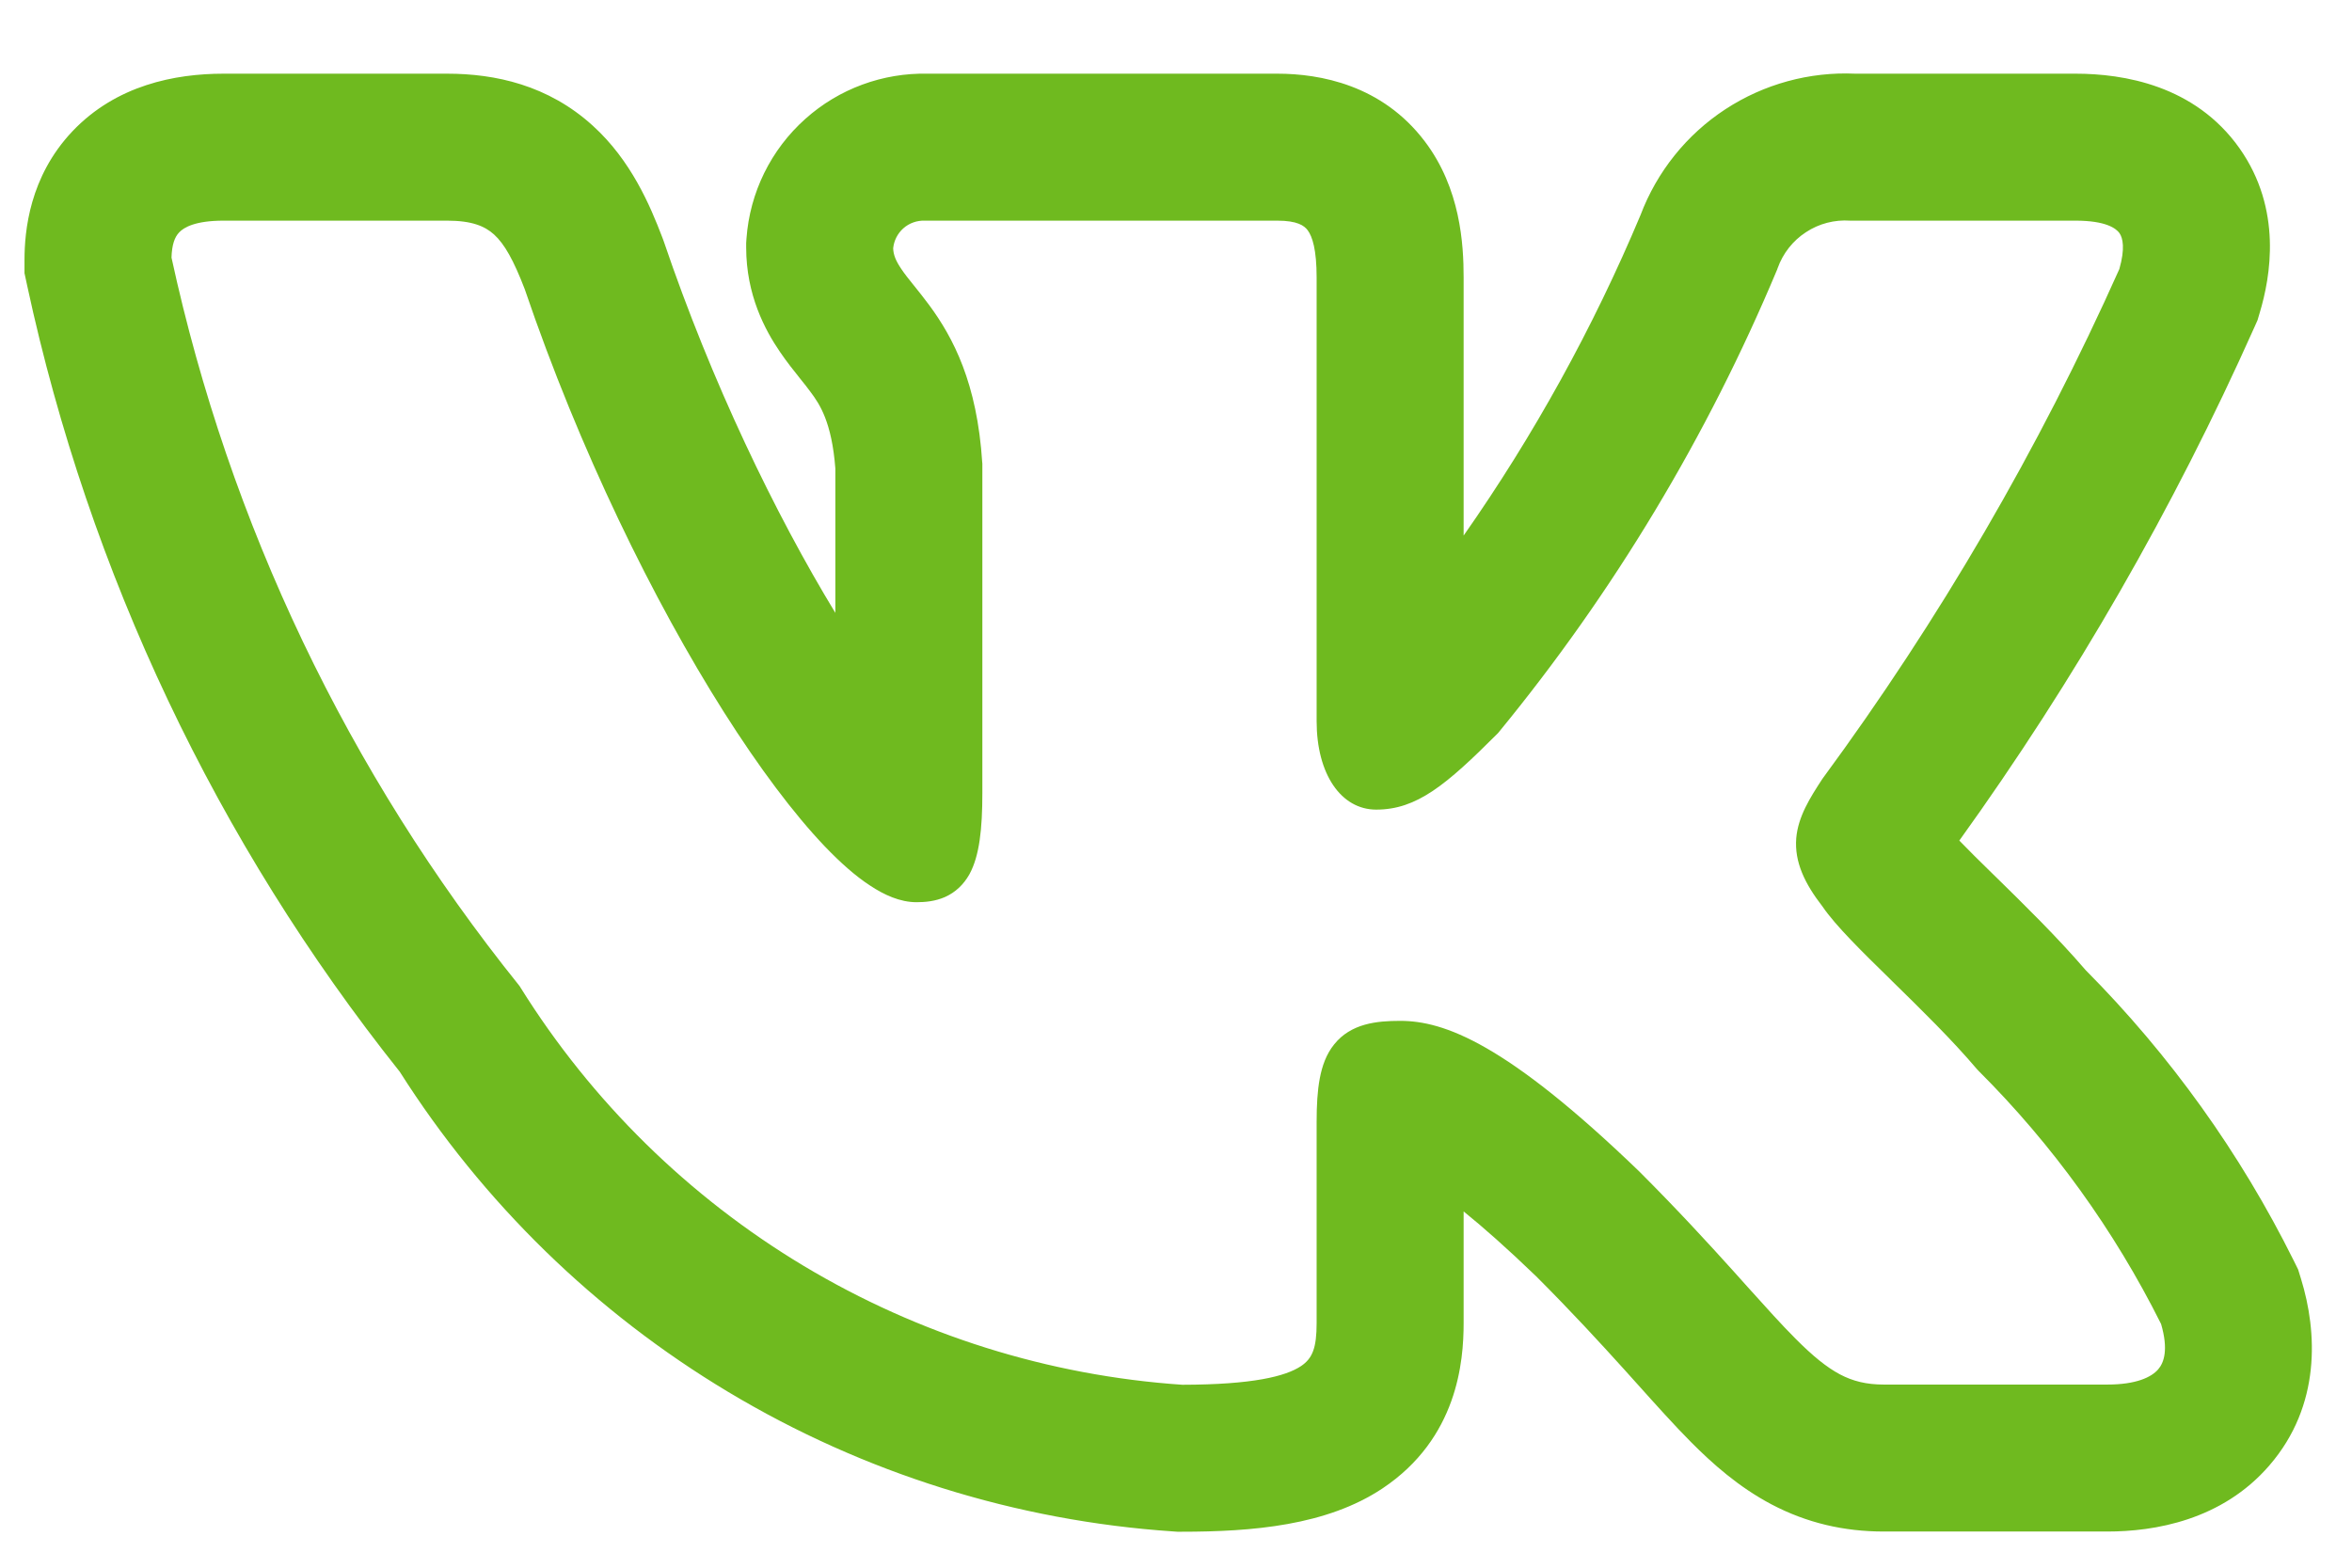 <svg width="24" height="16" viewBox="0 0 24 16" fill="none" xmlns="http://www.w3.org/2000/svg">
<path fill-rule="evenodd" clip-rule="evenodd" d="M23.405 12.865C22.861 11.77 22.144 10.769 21.282 9.901C20.989 9.56 20.645 9.224 20.377 8.961L20.339 8.924C20.201 8.789 20.086 8.676 19.993 8.579C21.171 6.941 22.18 5.186 23.003 3.342L23.036 3.268L23.059 3.19C23.168 2.827 23.292 2.137 22.852 1.513C22.396 0.869 21.667 0.752 21.178 0.752H18.931C18.463 0.731 17.999 0.858 17.606 1.115C17.21 1.374 16.907 1.753 16.74 2.195C16.256 3.348 15.651 4.444 14.935 5.466V2.833C14.935 2.492 14.903 1.923 14.538 1.442C14.102 0.867 13.471 0.752 13.033 0.752H9.467C9.008 0.742 8.561 0.906 8.218 1.213C7.866 1.527 7.651 1.965 7.617 2.435L7.614 2.48V2.525C7.614 3.01 7.806 3.368 7.96 3.593C8.029 3.694 8.102 3.786 8.149 3.844L8.159 3.857C8.209 3.919 8.242 3.96 8.275 4.006C8.363 4.124 8.488 4.308 8.524 4.782V6.255C7.909 5.244 7.261 3.9 6.773 2.463L6.765 2.441L6.757 2.42C6.635 2.101 6.44 1.637 6.049 1.283C5.593 0.868 5.053 0.752 4.562 0.752H2.282C1.785 0.752 1.186 0.869 0.739 1.34C0.3 1.804 0.25 2.359 0.25 2.654V2.788L0.278 2.918C0.91 5.849 2.211 8.594 4.079 10.938C4.927 12.274 6.075 13.394 7.432 14.207C8.811 15.034 10.367 15.522 11.972 15.63L12.013 15.633H12.055C12.781 15.633 13.538 15.57 14.107 15.191C14.874 14.679 14.935 13.894 14.935 13.502V12.364C15.132 12.523 15.376 12.738 15.675 13.026C16.037 13.388 16.325 13.702 16.572 13.975L16.704 14.122L16.705 14.123C16.896 14.336 17.085 14.547 17.257 14.72C17.473 14.937 17.74 15.176 18.075 15.353C18.437 15.544 18.818 15.631 19.222 15.631H21.503C21.984 15.631 22.674 15.517 23.158 14.955C23.686 14.343 23.646 13.592 23.48 13.053L23.45 12.956L23.405 12.865ZM17.686 12.971C17.429 12.686 17.119 12.348 16.728 11.957L16.725 11.954C15.368 10.646 14.735 10.419 14.287 10.419C14.049 10.419 13.785 10.445 13.614 10.659C13.533 10.759 13.491 10.88 13.467 11.007C13.443 11.133 13.435 11.282 13.435 11.45V13.502C13.435 13.757 13.393 13.864 13.275 13.943C13.118 14.047 12.783 14.132 12.064 14.133C10.699 14.04 9.376 13.624 8.203 12.921C7.028 12.216 6.037 11.242 5.312 10.08L5.304 10.067L5.295 10.055C3.553 7.888 2.34 5.346 1.75 2.629C1.754 2.498 1.782 2.42 1.828 2.372C1.875 2.322 1.99 2.252 2.282 2.252H4.562C4.815 2.252 4.947 2.308 5.041 2.393C5.148 2.49 5.241 2.656 5.354 2.95C5.914 4.596 6.67 6.136 7.387 7.268C7.745 7.833 8.098 8.304 8.415 8.637C8.574 8.803 8.729 8.941 8.878 9.038C9.021 9.133 9.184 9.208 9.352 9.208C9.44 9.208 9.543 9.199 9.643 9.155C9.75 9.107 9.833 9.028 9.892 8.923C9.995 8.735 10.024 8.458 10.024 8.095V4.731L10.023 4.723C9.971 3.905 9.724 3.444 9.484 3.117C9.431 3.045 9.379 2.981 9.334 2.924L9.321 2.908C9.271 2.846 9.231 2.796 9.199 2.748C9.139 2.66 9.116 2.599 9.114 2.534C9.122 2.456 9.158 2.384 9.217 2.331C9.277 2.277 9.357 2.249 9.438 2.252H13.033C13.239 2.252 13.308 2.303 13.343 2.349C13.392 2.414 13.435 2.549 13.435 2.833V7.361C13.435 7.899 13.683 8.263 14.043 8.263C14.457 8.263 14.756 8.012 15.278 7.49L15.287 7.481L15.295 7.471C16.466 6.044 17.422 4.453 18.135 2.749L18.139 2.737C18.193 2.586 18.294 2.457 18.428 2.37C18.561 2.282 18.72 2.241 18.879 2.252L18.888 2.252H21.178C21.491 2.252 21.593 2.332 21.627 2.379C21.662 2.429 21.686 2.536 21.626 2.746C20.805 4.583 19.79 6.326 18.598 7.946L18.59 7.958C18.475 8.135 18.348 8.331 18.329 8.555C18.31 8.797 18.414 9.016 18.597 9.252C18.73 9.448 19.005 9.717 19.284 9.99L19.31 10.016C19.602 10.302 19.919 10.612 20.173 10.912L20.18 10.919L20.187 10.927C20.944 11.682 21.574 12.556 22.052 13.513C22.128 13.774 22.082 13.907 22.022 13.976C21.953 14.056 21.798 14.131 21.503 14.131H19.222C19.044 14.131 18.906 14.096 18.775 14.027C18.638 13.954 18.497 13.839 18.321 13.662C18.178 13.519 18.023 13.346 17.833 13.135C17.786 13.082 17.737 13.028 17.686 12.971Z" fill="#6FBA1F"/>
</svg>
